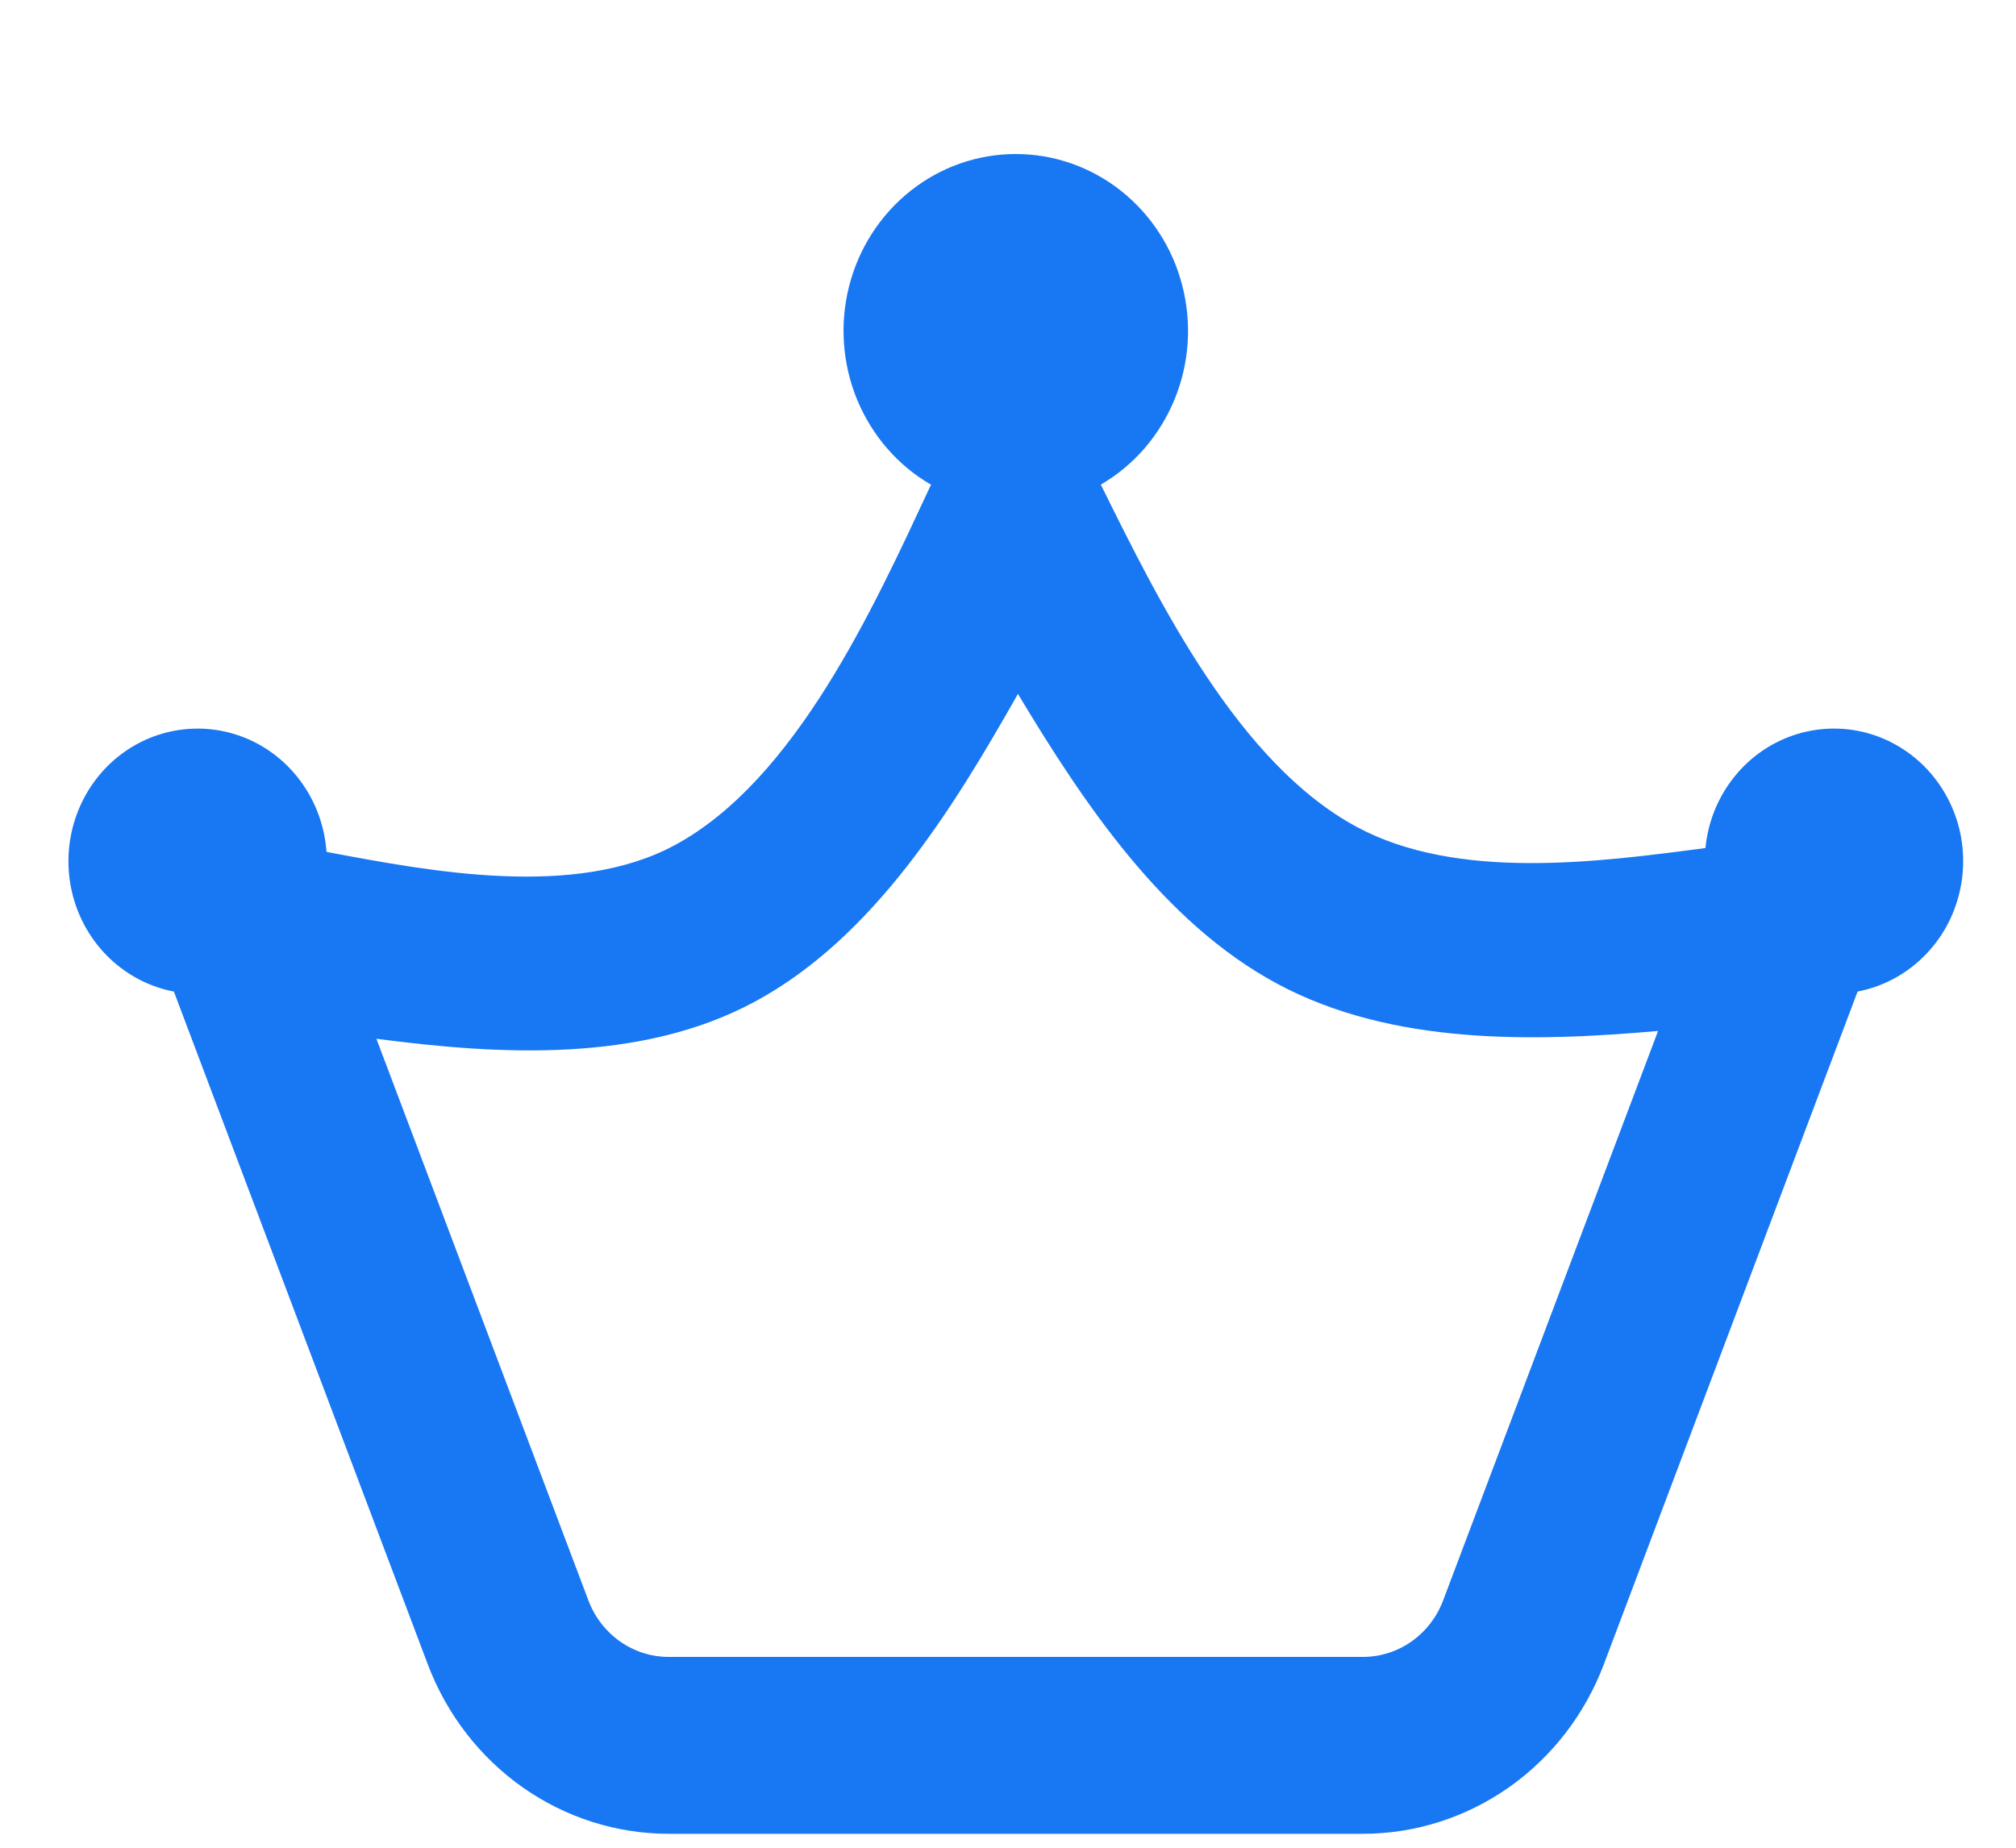 <svg width="24" height="22" viewBox="0 0 24 22" fill="none" xmlns="http://www.w3.org/2000/svg">
<path fill-rule="evenodd" clip-rule="evenodd" d="M13.105 5.77C13.499 5.541 13.807 5.184 13.983 4.755C14.159 4.326 14.191 3.85 14.075 3.401C13.96 2.951 13.702 2.554 13.343 2.27C12.984 1.987 12.544 1.833 12.091 1.834C11.638 1.834 11.198 1.988 10.839 2.273C10.481 2.557 10.224 2.955 10.109 3.405C9.994 3.855 10.028 4.331 10.204 4.759C10.381 5.187 10.69 5.544 11.085 5.772L11.074 5.791C10.403 7.23 9.47 9.291 8.029 10.065C6.846 10.7 5.148 10.381 3.887 10.143C3.866 9.848 3.766 9.566 3.597 9.327C3.429 9.088 3.198 8.902 2.932 8.791C2.665 8.68 2.374 8.648 2.091 8.698C1.807 8.748 1.543 8.879 1.329 9.075C1.114 9.272 0.958 9.526 0.877 9.809C0.796 10.092 0.794 10.393 0.871 10.678C0.948 10.962 1.101 11.218 1.313 11.418C1.525 11.617 1.787 11.752 2.07 11.806L5.093 19.817C5.317 20.41 5.711 20.921 6.222 21.281C6.734 21.641 7.34 21.834 7.96 21.834H16.225C16.845 21.834 17.451 21.641 17.963 21.281C18.475 20.921 18.869 20.41 19.093 19.817L22.114 11.806C22.395 11.752 22.656 11.619 22.867 11.422C23.079 11.225 23.233 10.971 23.311 10.689C23.39 10.408 23.391 10.109 23.314 9.826C23.236 9.544 23.084 9.29 22.874 9.091C22.663 8.893 22.404 8.758 22.123 8.703C21.843 8.648 21.552 8.674 21.286 8.778C21.019 8.882 20.785 9.061 20.612 9.294C20.438 9.527 20.331 9.805 20.303 10.097C19.012 10.268 17.348 10.487 16.156 9.848C14.744 9.09 13.798 7.171 13.105 5.77ZM12.118 8.262C12.906 9.573 13.85 10.985 15.207 11.714C16.567 12.444 18.242 12.407 19.739 12.275L17.18 19.056C17.106 19.253 16.975 19.424 16.804 19.544C16.634 19.664 16.432 19.728 16.225 19.728H7.96C7.754 19.728 7.552 19.664 7.381 19.544C7.211 19.424 7.079 19.253 7.005 19.056L4.481 12.368C5.957 12.562 7.626 12.656 8.979 11.93C10.392 11.172 11.337 9.644 12.118 8.262Z" fill="#1877F2"/>
</svg>
